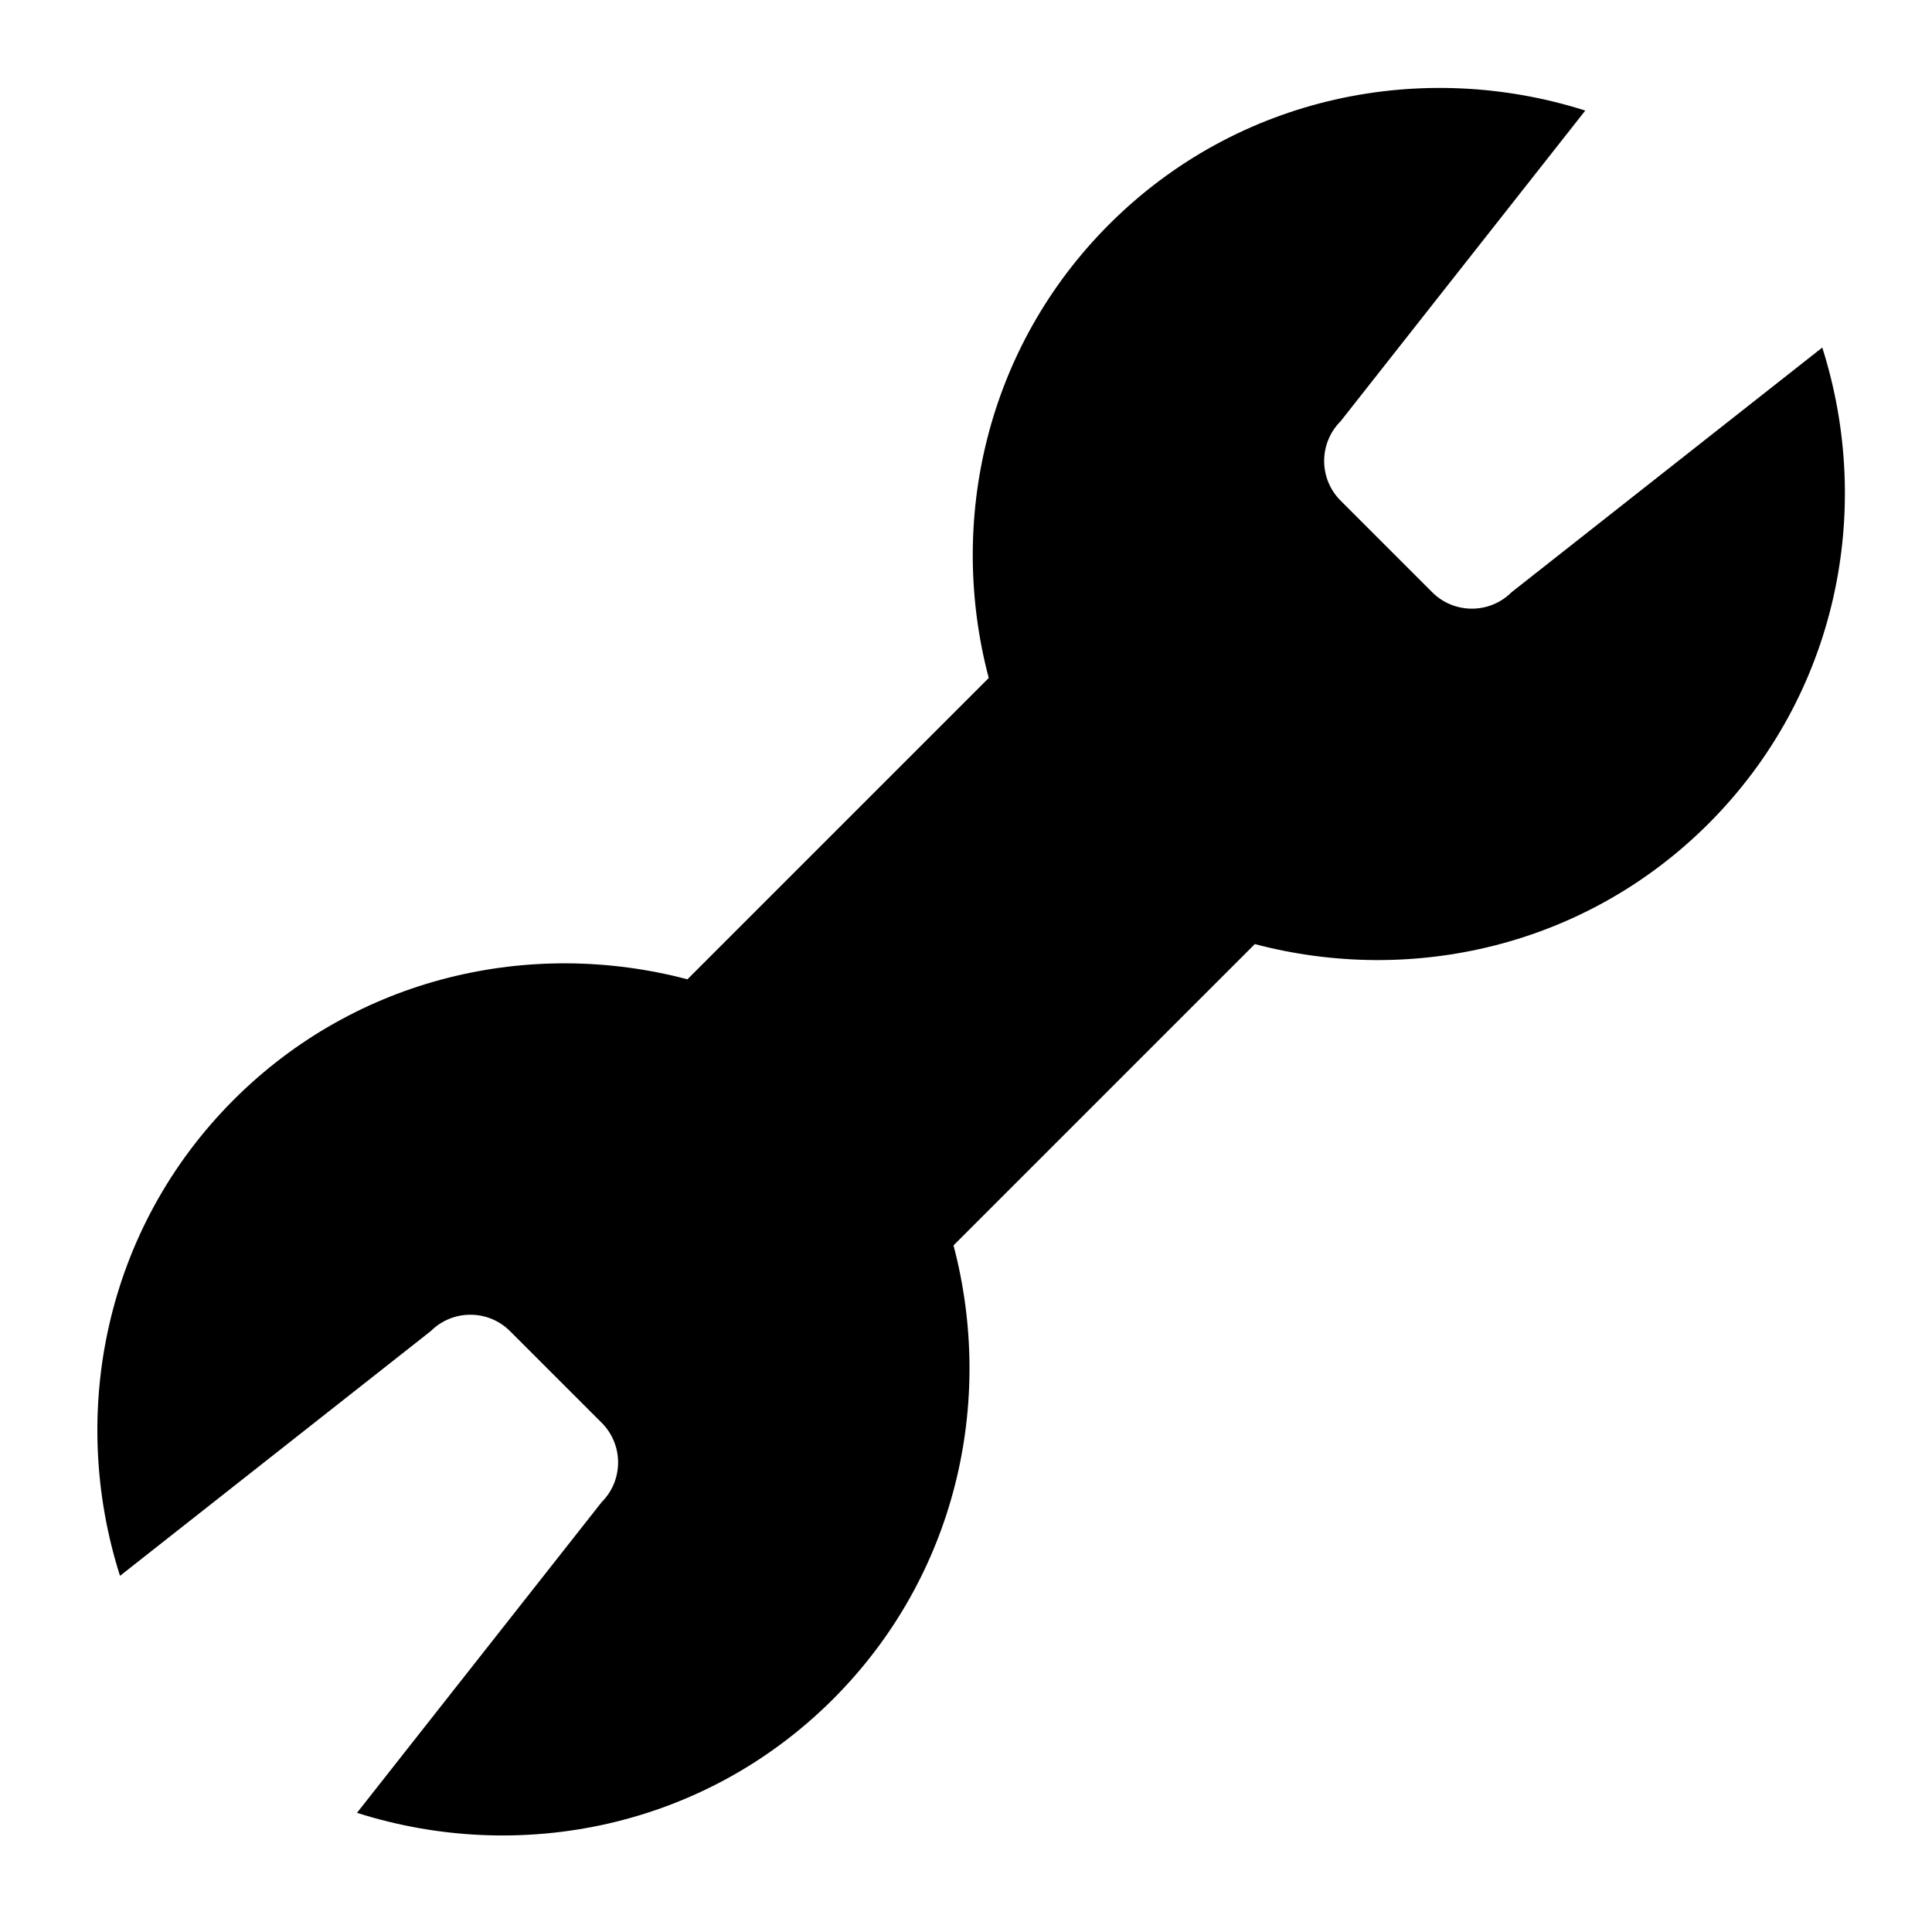<?xml version="1.0" standalone="no"?><!DOCTYPE svg PUBLIC "-//W3C//DTD SVG 1.1//EN" "http://www.w3.org/Graphics/SVG/1.1/DTD/svg11.dtd"><svg t="1550374084597" class="icon" style="" viewBox="0 0 1024 1024" version="1.1" xmlns="http://www.w3.org/2000/svg" p-id="17341" xmlns:xlink="http://www.w3.org/1999/xlink" width="200" height="200"><defs><style type="text/css"></style></defs><path d="M965.838 184.213 801.162 313.891c-11.622 11.619-30.453 11.619-42.073 0l-48.54-48.542c-11.621-11.619-11.621-30.453 0-42.071L840.229 58.604c-86.158-27.424-184.005-8.048-252.35 60.294-65.202 65.225-85.797 157.283-63.822 240.456L364.356 519.057c-83.173-21.974-175.234-1.379-240.458 63.822C55.554 651.224 36.18 749.07 63.602 835.228l164.676-129.678c11.62-11.622 30.454-11.622 42.073 0l48.541 48.538c11.619 11.622 11.619 30.453 0 42.074L189.212 960.837c86.159 27.424 184.006 8.048 252.349-60.295 65.201-65.223 85.796-157.283 63.822-240.456l159.704-159.701c83.173 21.976 175.232 1.377 240.456-63.824C973.886 368.217 993.262 270.371 965.838 184.213z" p-id="17342" fill="#000000"></path></svg>